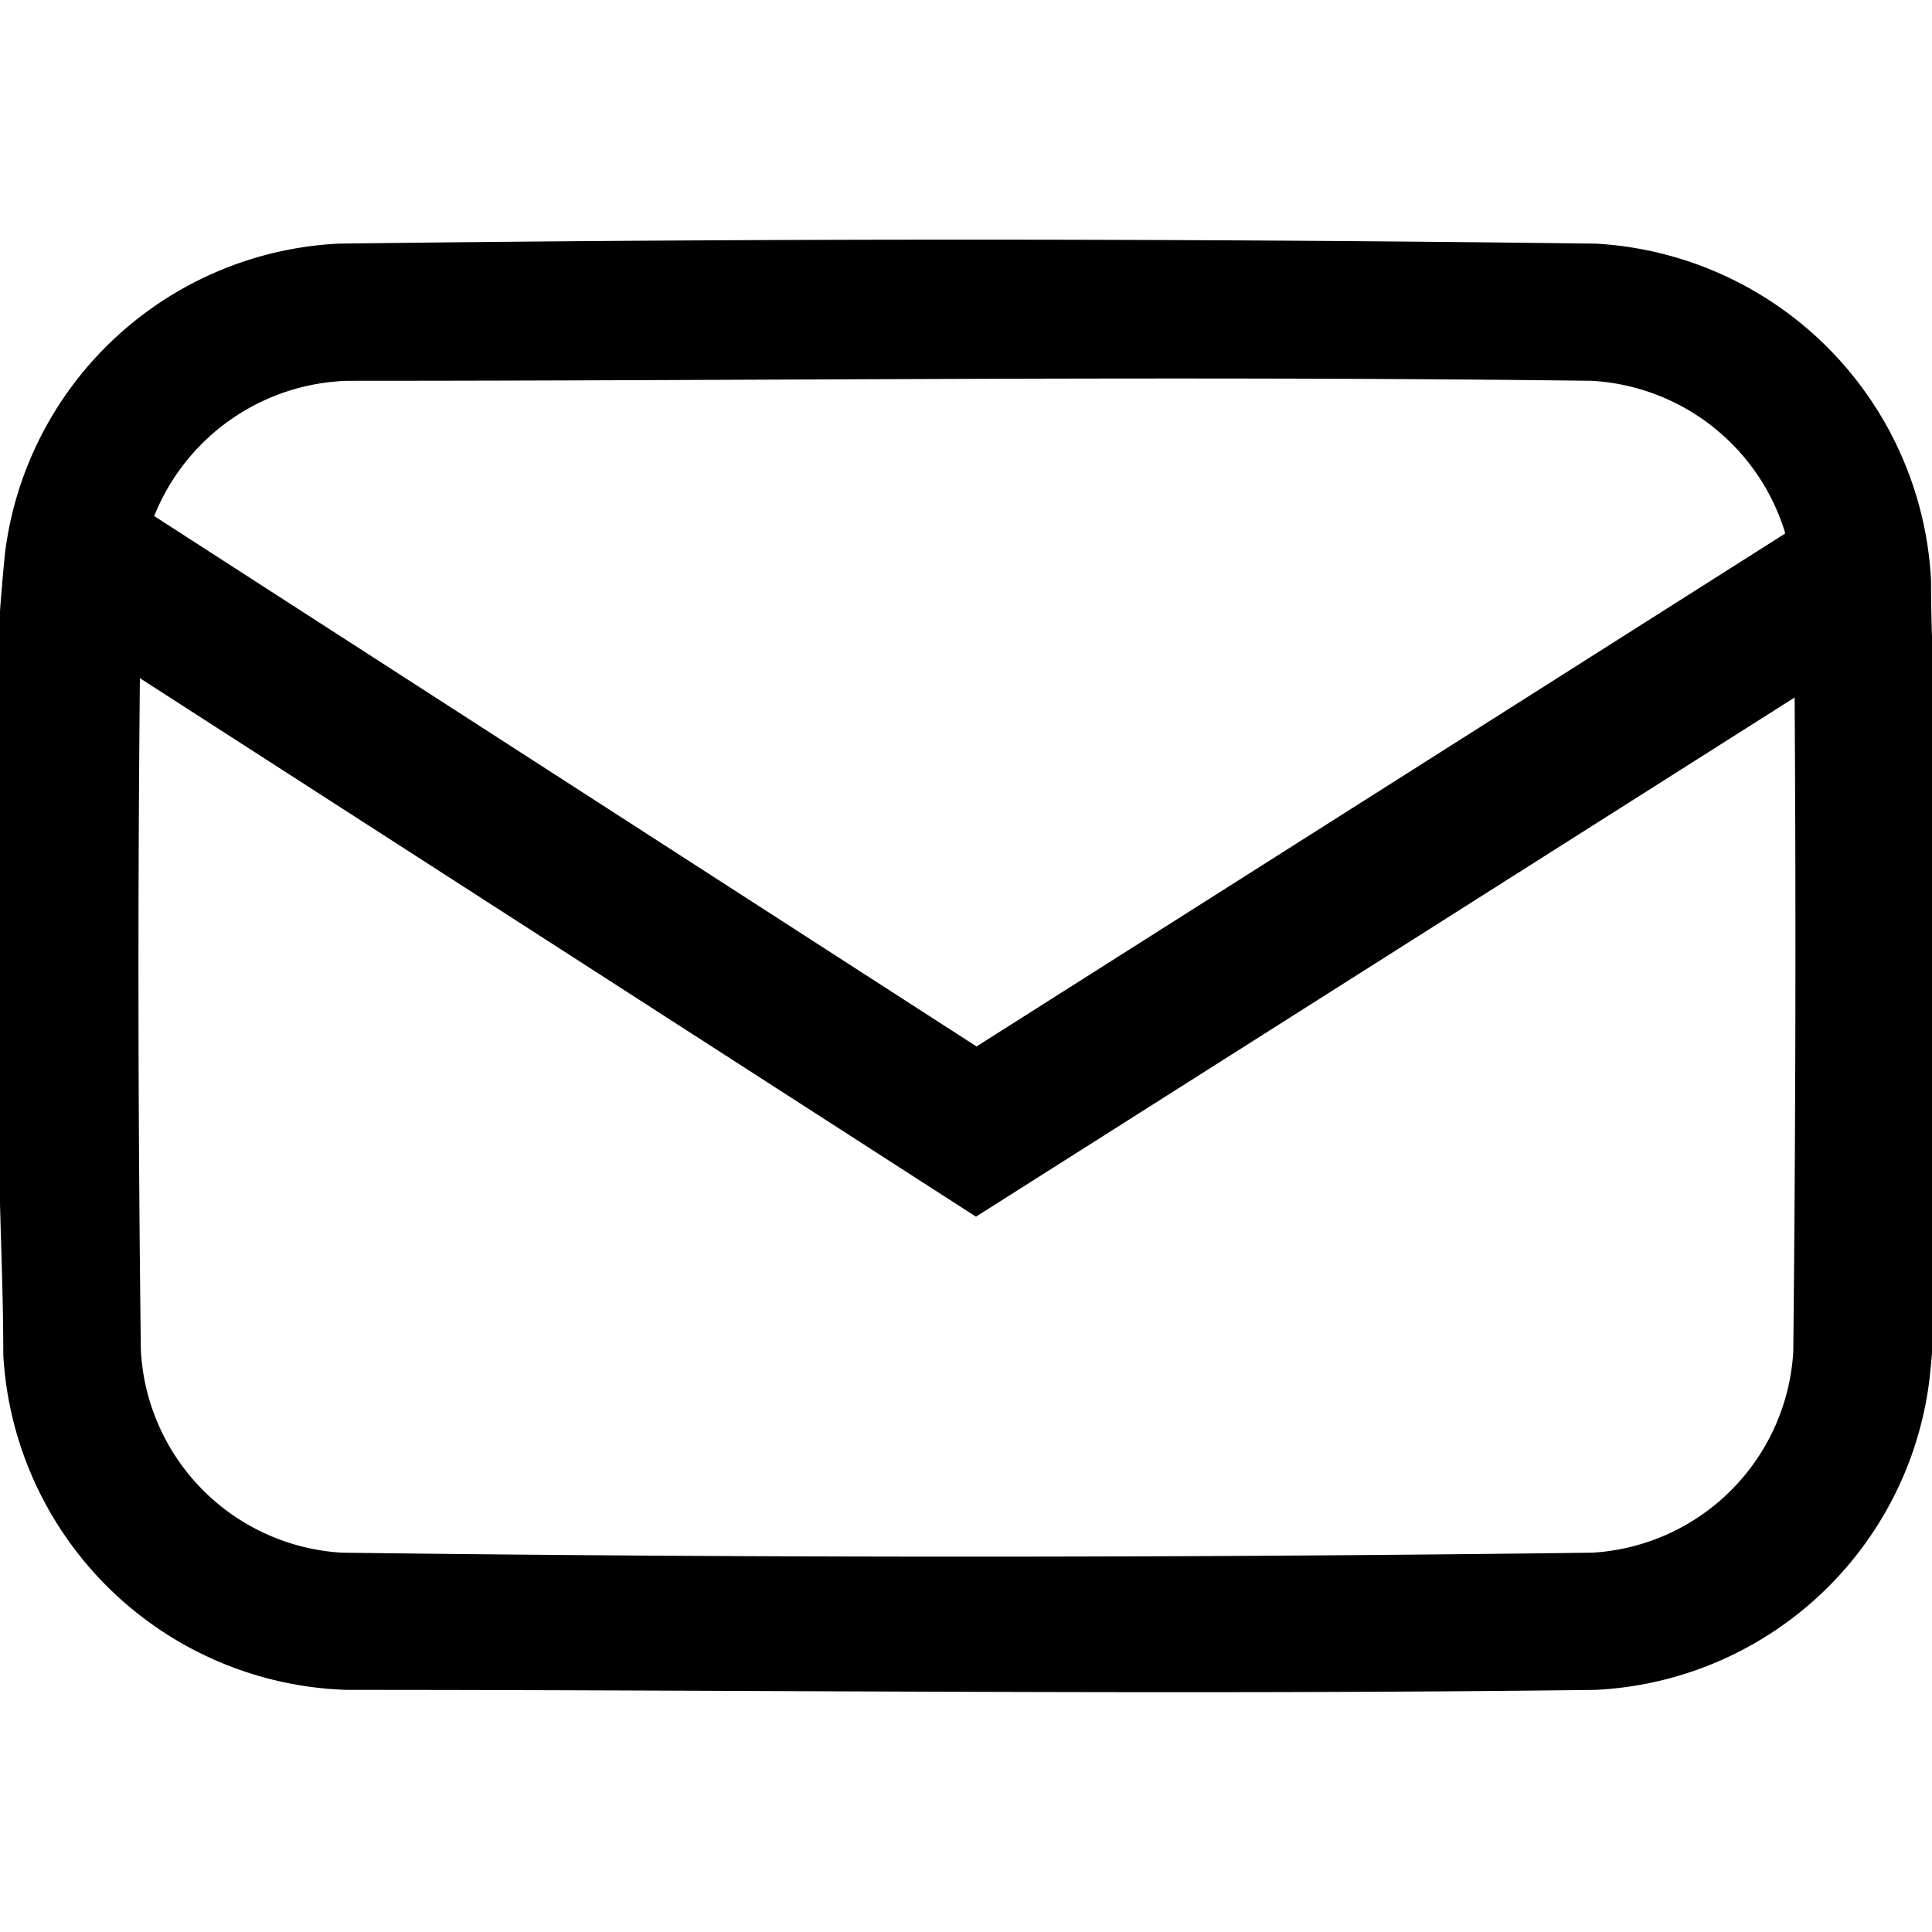 <svg id="Layer_1" data-name="Layer 1" xmlns="http://www.w3.org/2000/svg" viewBox="0 0 1024 1024"><title>envelope</title><path d="M1024.005,717.167q-.614,7.374-1.434,14.645A187.513,187.513,0,0,1,845.709,895.668c-220.592,2.765-441.286,0-661.877,0A188.23,188.23,0,0,1,1.746,718.191c0-26.627-1.024-53.253-1.741-79.982V323.707q1.127-15.157,2.663-30.723a187.513,187.513,0,0,1,176.863-163.856q333.14-4.199,666.281,0a188.537,188.537,0,0,1,177.682,178.399q-0,14.952.512,30.006ZM74.15,358.731q-1.741,178.399.512,356.9a113.368,113.368,0,0,0,106.609,107.326q331.297,4.199,662.594,0a113.368,113.368,0,0,0,106.609-106.609q1.843-173.278.717-346.659L517.279,644.865,74.15,359.448ZM946.071,282.128A113.88,113.88,0,0,0,843.661,201.839c-219.875-2.765-439.647,0-659.522,0A114.085,114.085,0,0,0,81.728,273.526L517.586,554.642,946.071,282.845Z"/></svg>
